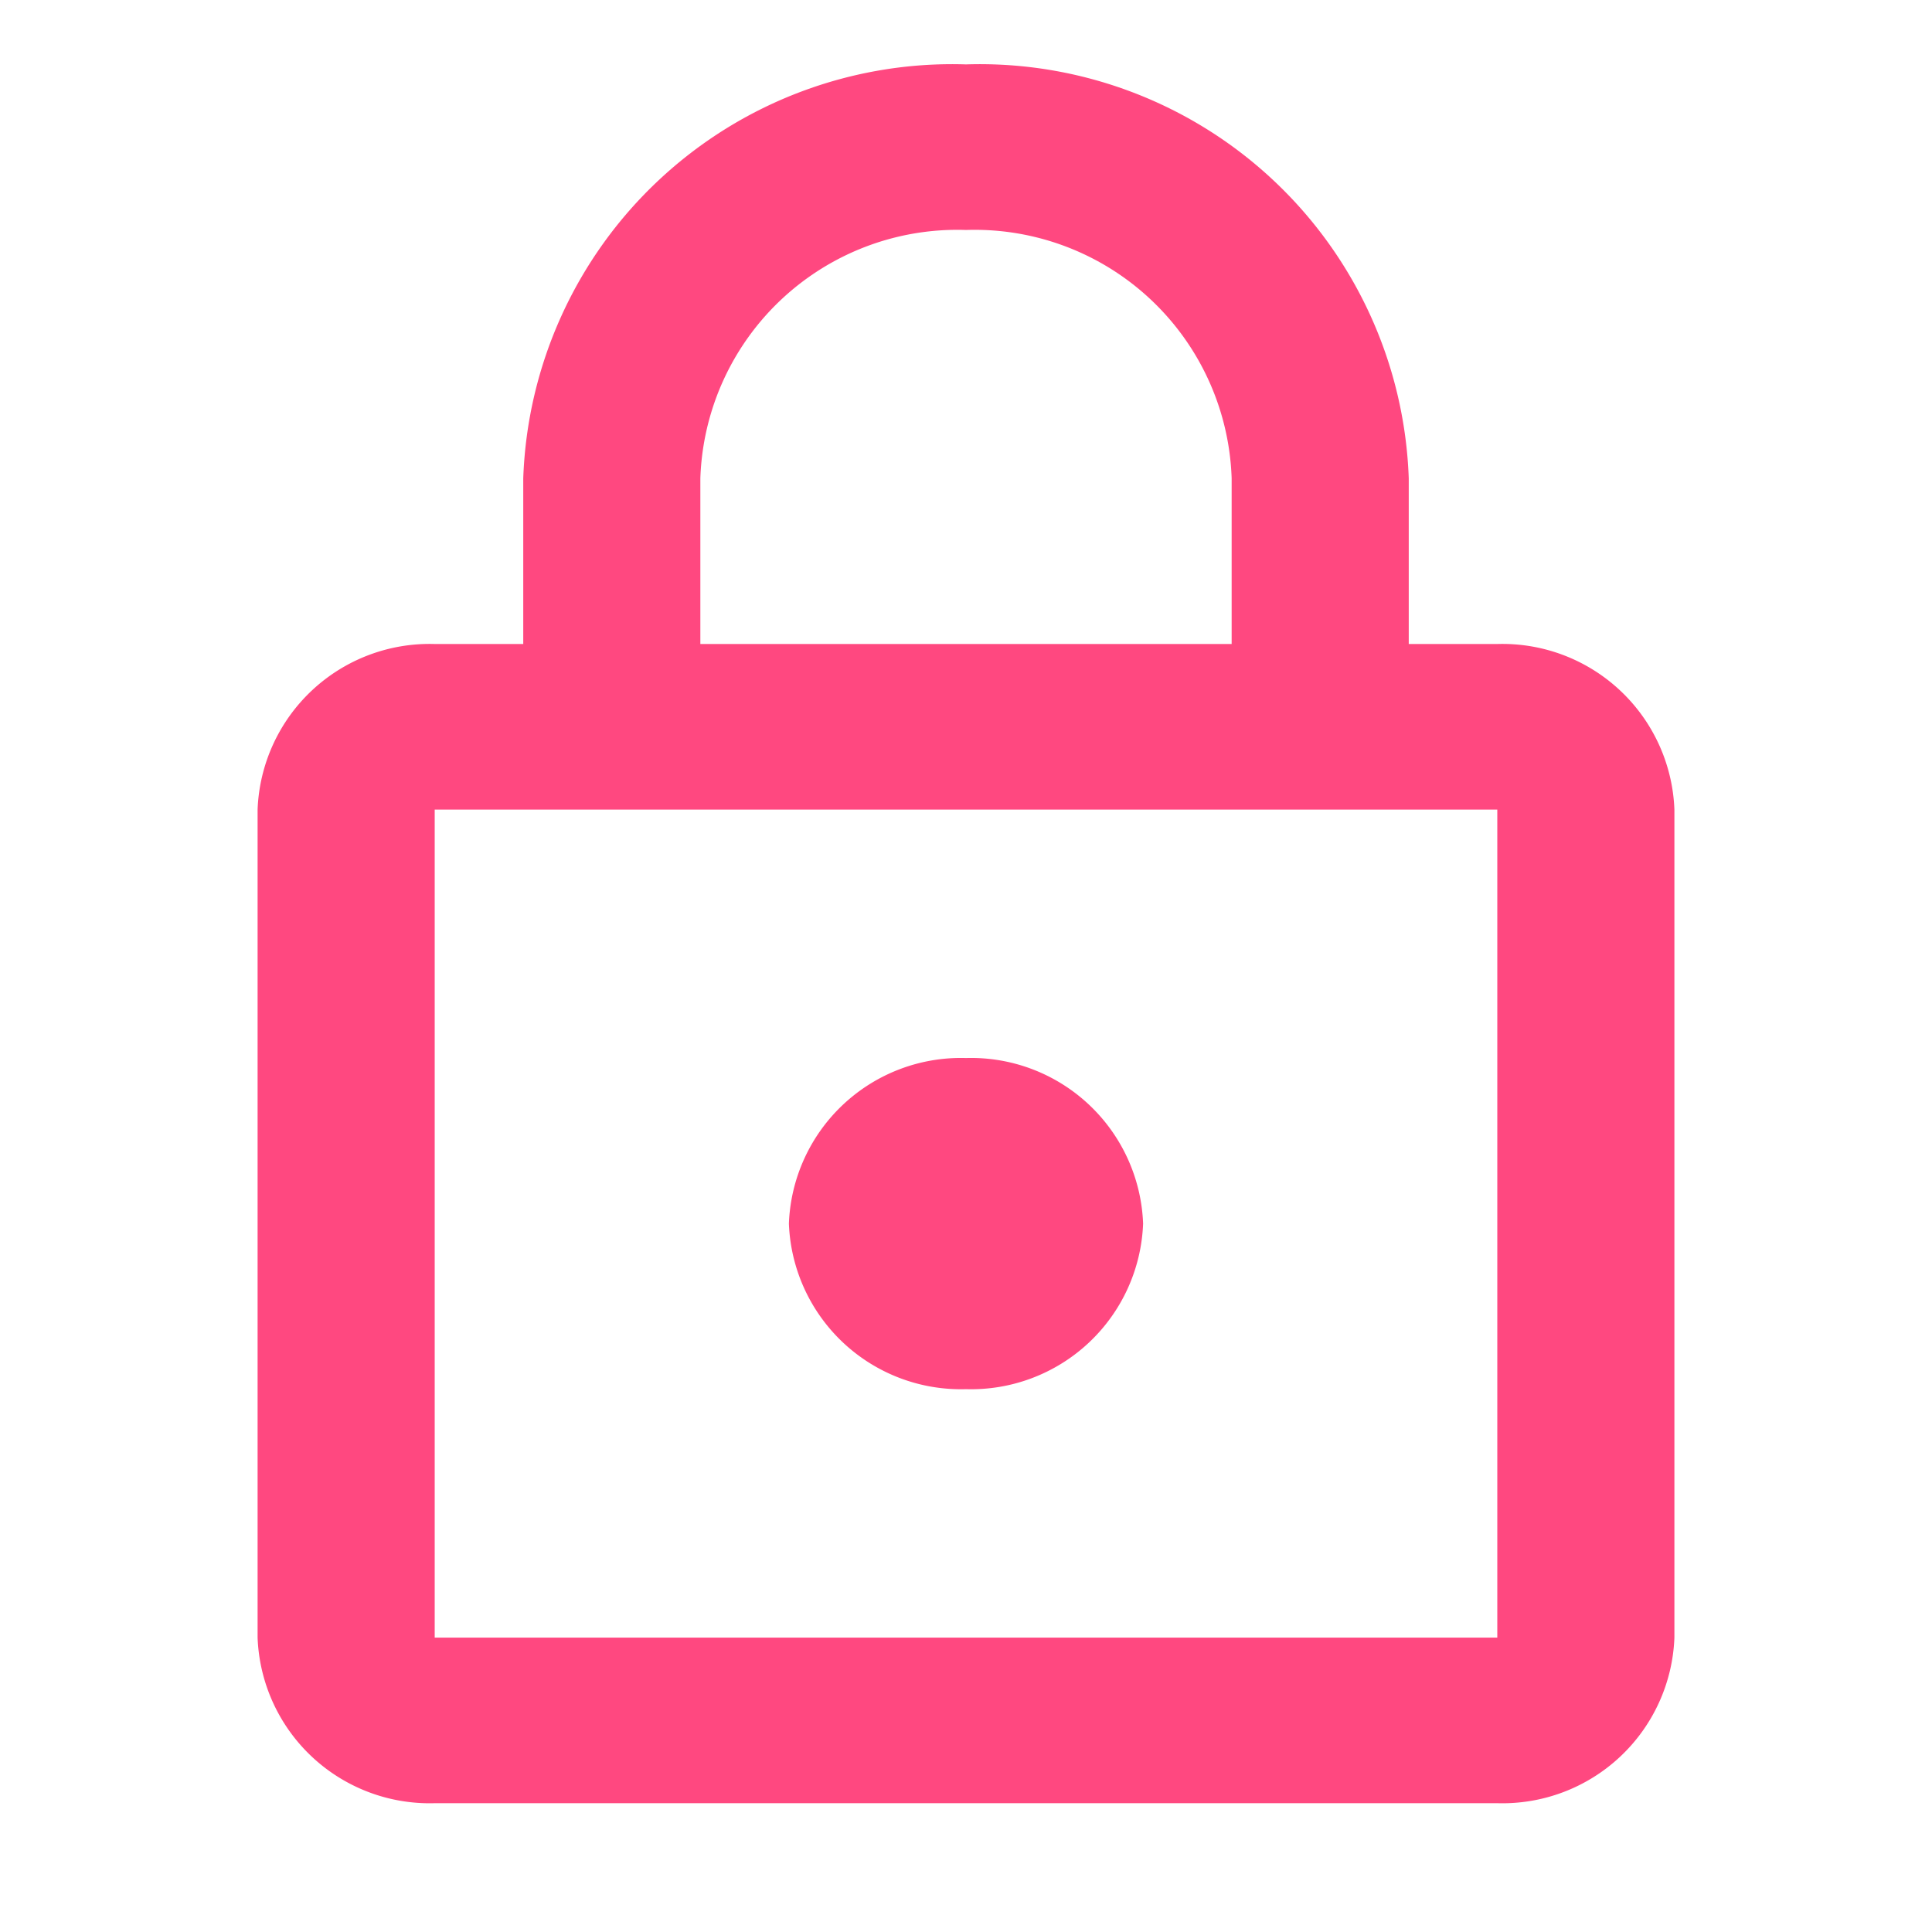 <svg id="lock" xmlns="http://www.w3.org/2000/svg" width="30" height="30" viewBox="0 0 30 30">
<g id="Grupo_4" data-name="Grupo 4">
<path id="Trazado_3" data-name="Trazado 3" d="M0,0H30V30H0Z" fill="none"/>
<path id="Trazado_4" data-name="Trazado 4" d="M0,0H30V30H0Z" fill="none" opacity="0.87"/>
</g>
<path id="Trazado_5" data-name="Trazado 5" d="M23.25,10H21.875V7.429A6.665,6.665,0,0,0,15,1,6.665,6.665,0,0,0,8.125,7.429V10H6.75A2.673,2.673,0,0,0,4,12.571V25.429A2.673,2.673,0,0,0,6.75,28h16.5A2.673,2.673,0,0,0,26,25.429V12.571A2.673,2.673,0,0,0,23.25,10ZM10.875,7.429A3.992,3.992,0,0,1,15,3.571a3.992,3.992,0,0,1,4.125,3.857V10h-8.25Zm12.375,18H6.75V12.571h16.5ZM15,21.571A2.673,2.673,0,0,0,17.75,19,2.673,2.673,0,0,0,15,16.429,2.673,2.673,0,0,0,12.25,19,2.673,2.673,0,0,0,15,21.571Z" fill="#ff4880"/>
</svg>